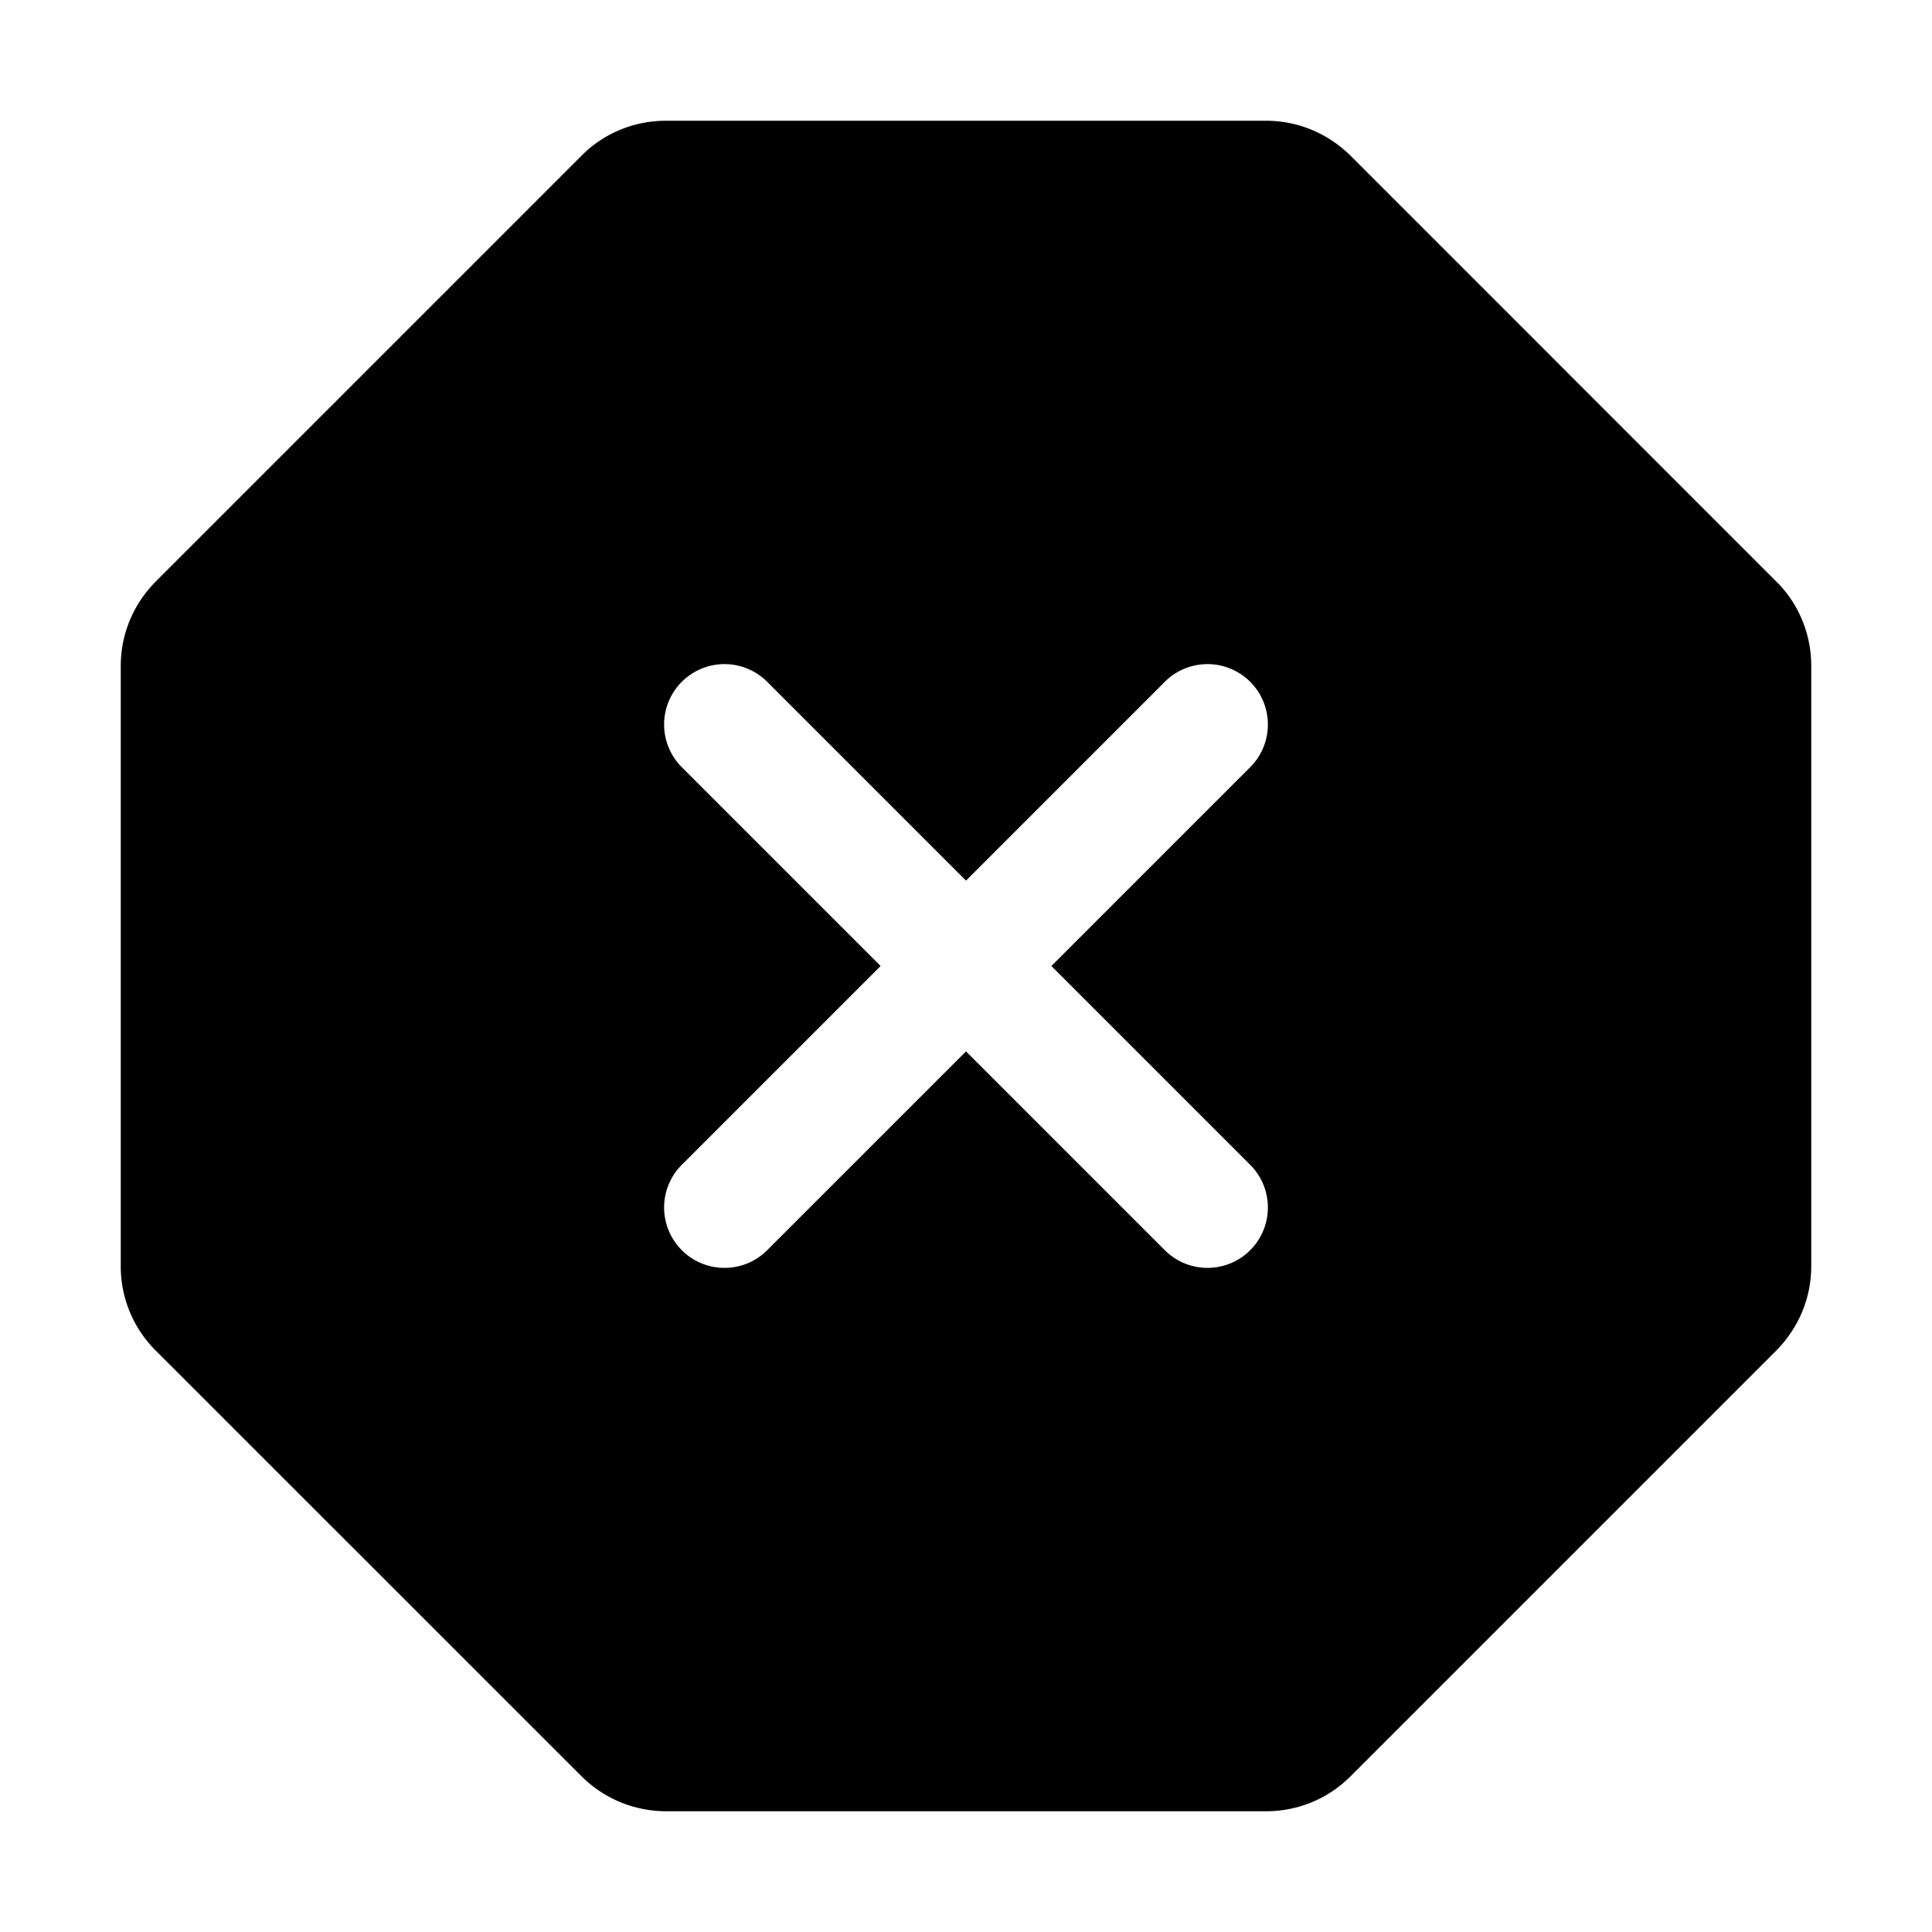 <svg xmlns="http://www.w3.org/2000/svg" width="20" height="20" fill="currentColor" viewBox="0 0 20 20">
  <path fill-rule="evenodd" d="M6.894 1.25h6.212c.332 0 .644.131.882.369l4.393 4.394c.238.23.369.55.369.88v6.213c0 .332-.131.644-.369.882l-4.393 4.393a1.23 1.23 0 0 1-.882.369H6.894a1.24 1.24 0 0 1-.881-.369l-4.394-4.393a1.229 1.229 0 0 1-.369-.882V6.894c0-.332.131-.644.369-.881l4.394-4.394c.23-.238.55-.369.88-.369Zm.164 5.808a.625.625 0 0 1 .884 0L10 9.116l2.058-2.058a.625.625 0 1 1 .884.884L10.884 10l2.058 2.058a.625.625 0 1 1-.884.884L10 10.884l-2.058 2.058a.625.625 0 1 1-.884-.884L9.116 10 7.058 7.942a.625.625 0 0 1 0-.884Z" clip-rule="evenodd"/>
</svg>
